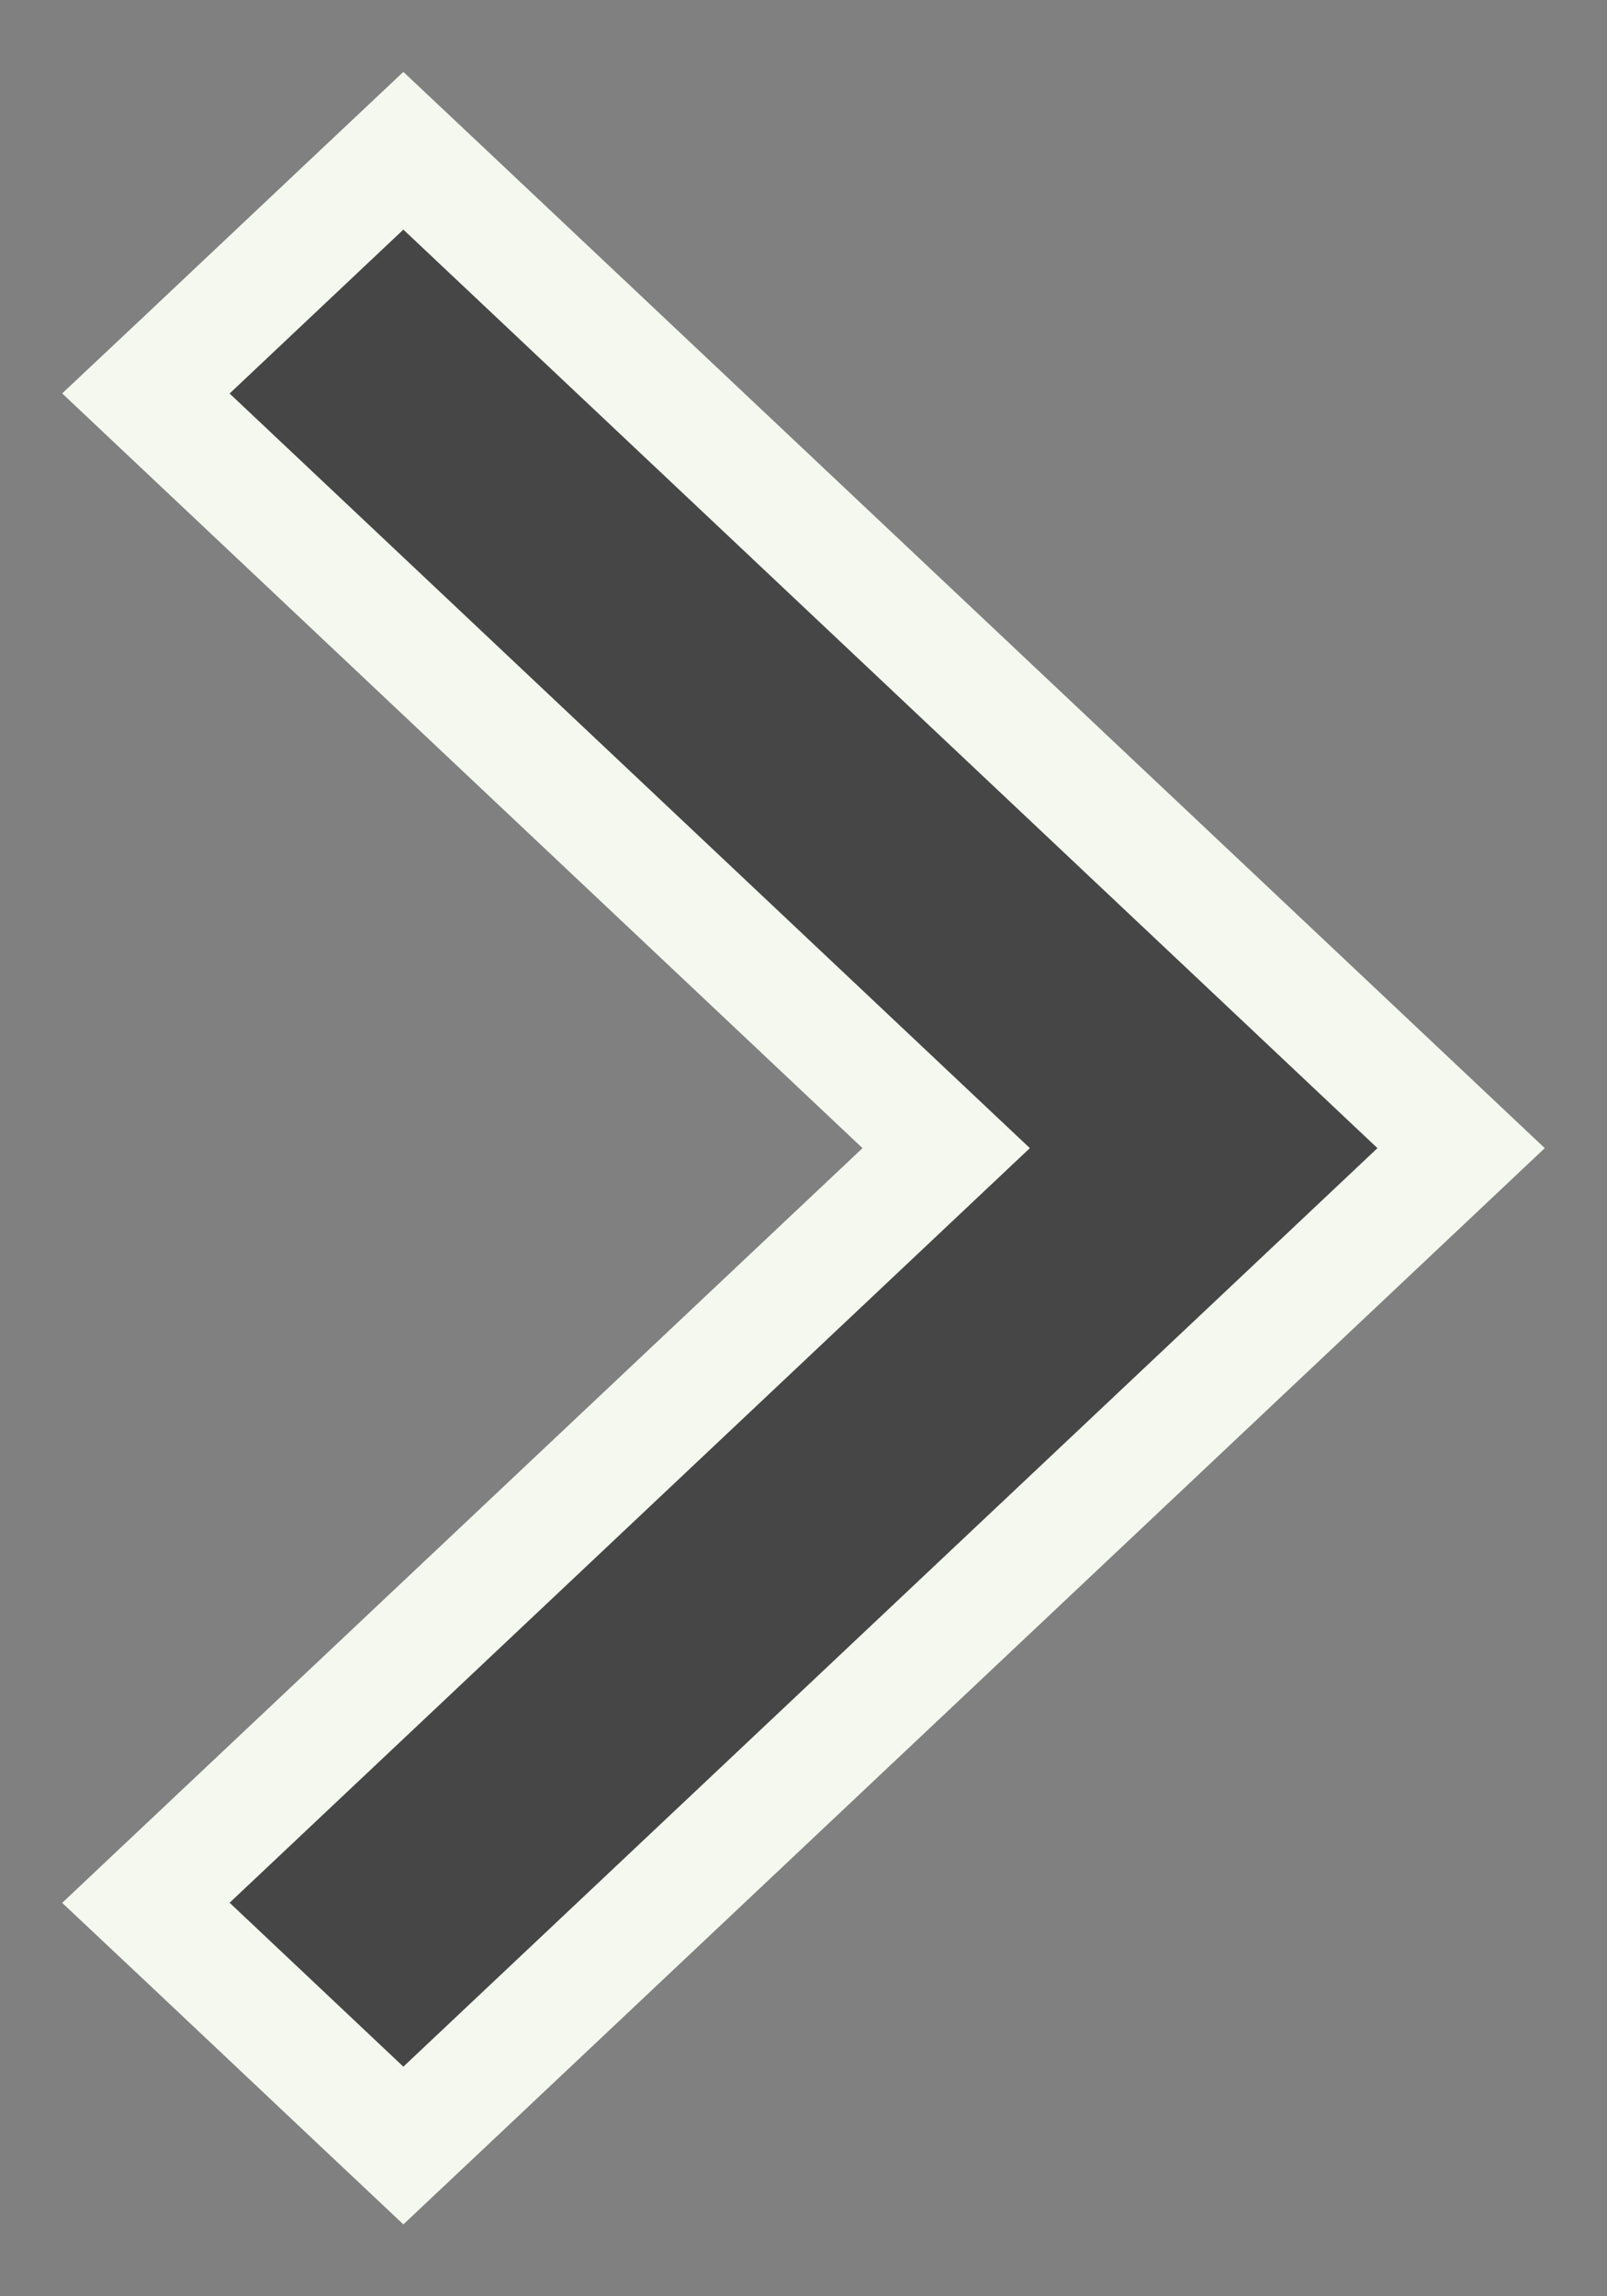 <svg width="14" height="20" viewBox="0 0 14 20" fill="none" xmlns="http://www.w3.org/2000/svg">
    <rect x="0" y="0" width="14" height="20" fill="#808080" stroke="none"/>
    <path d="M3.857 1.636L3.514 1.313L3.171 1.636L1.657 3.064L1.271 3.427L1.657 3.791L8.243 10L1.657 16.209L1.271 16.573L1.657 16.936L3.171 18.364L3.514 18.687L3.857 18.364L12.343 10.364L12.729 10L12.343 9.636L3.857 1.636Z" fill="#464646" stroke="#F5F8EE"/>
</svg>
